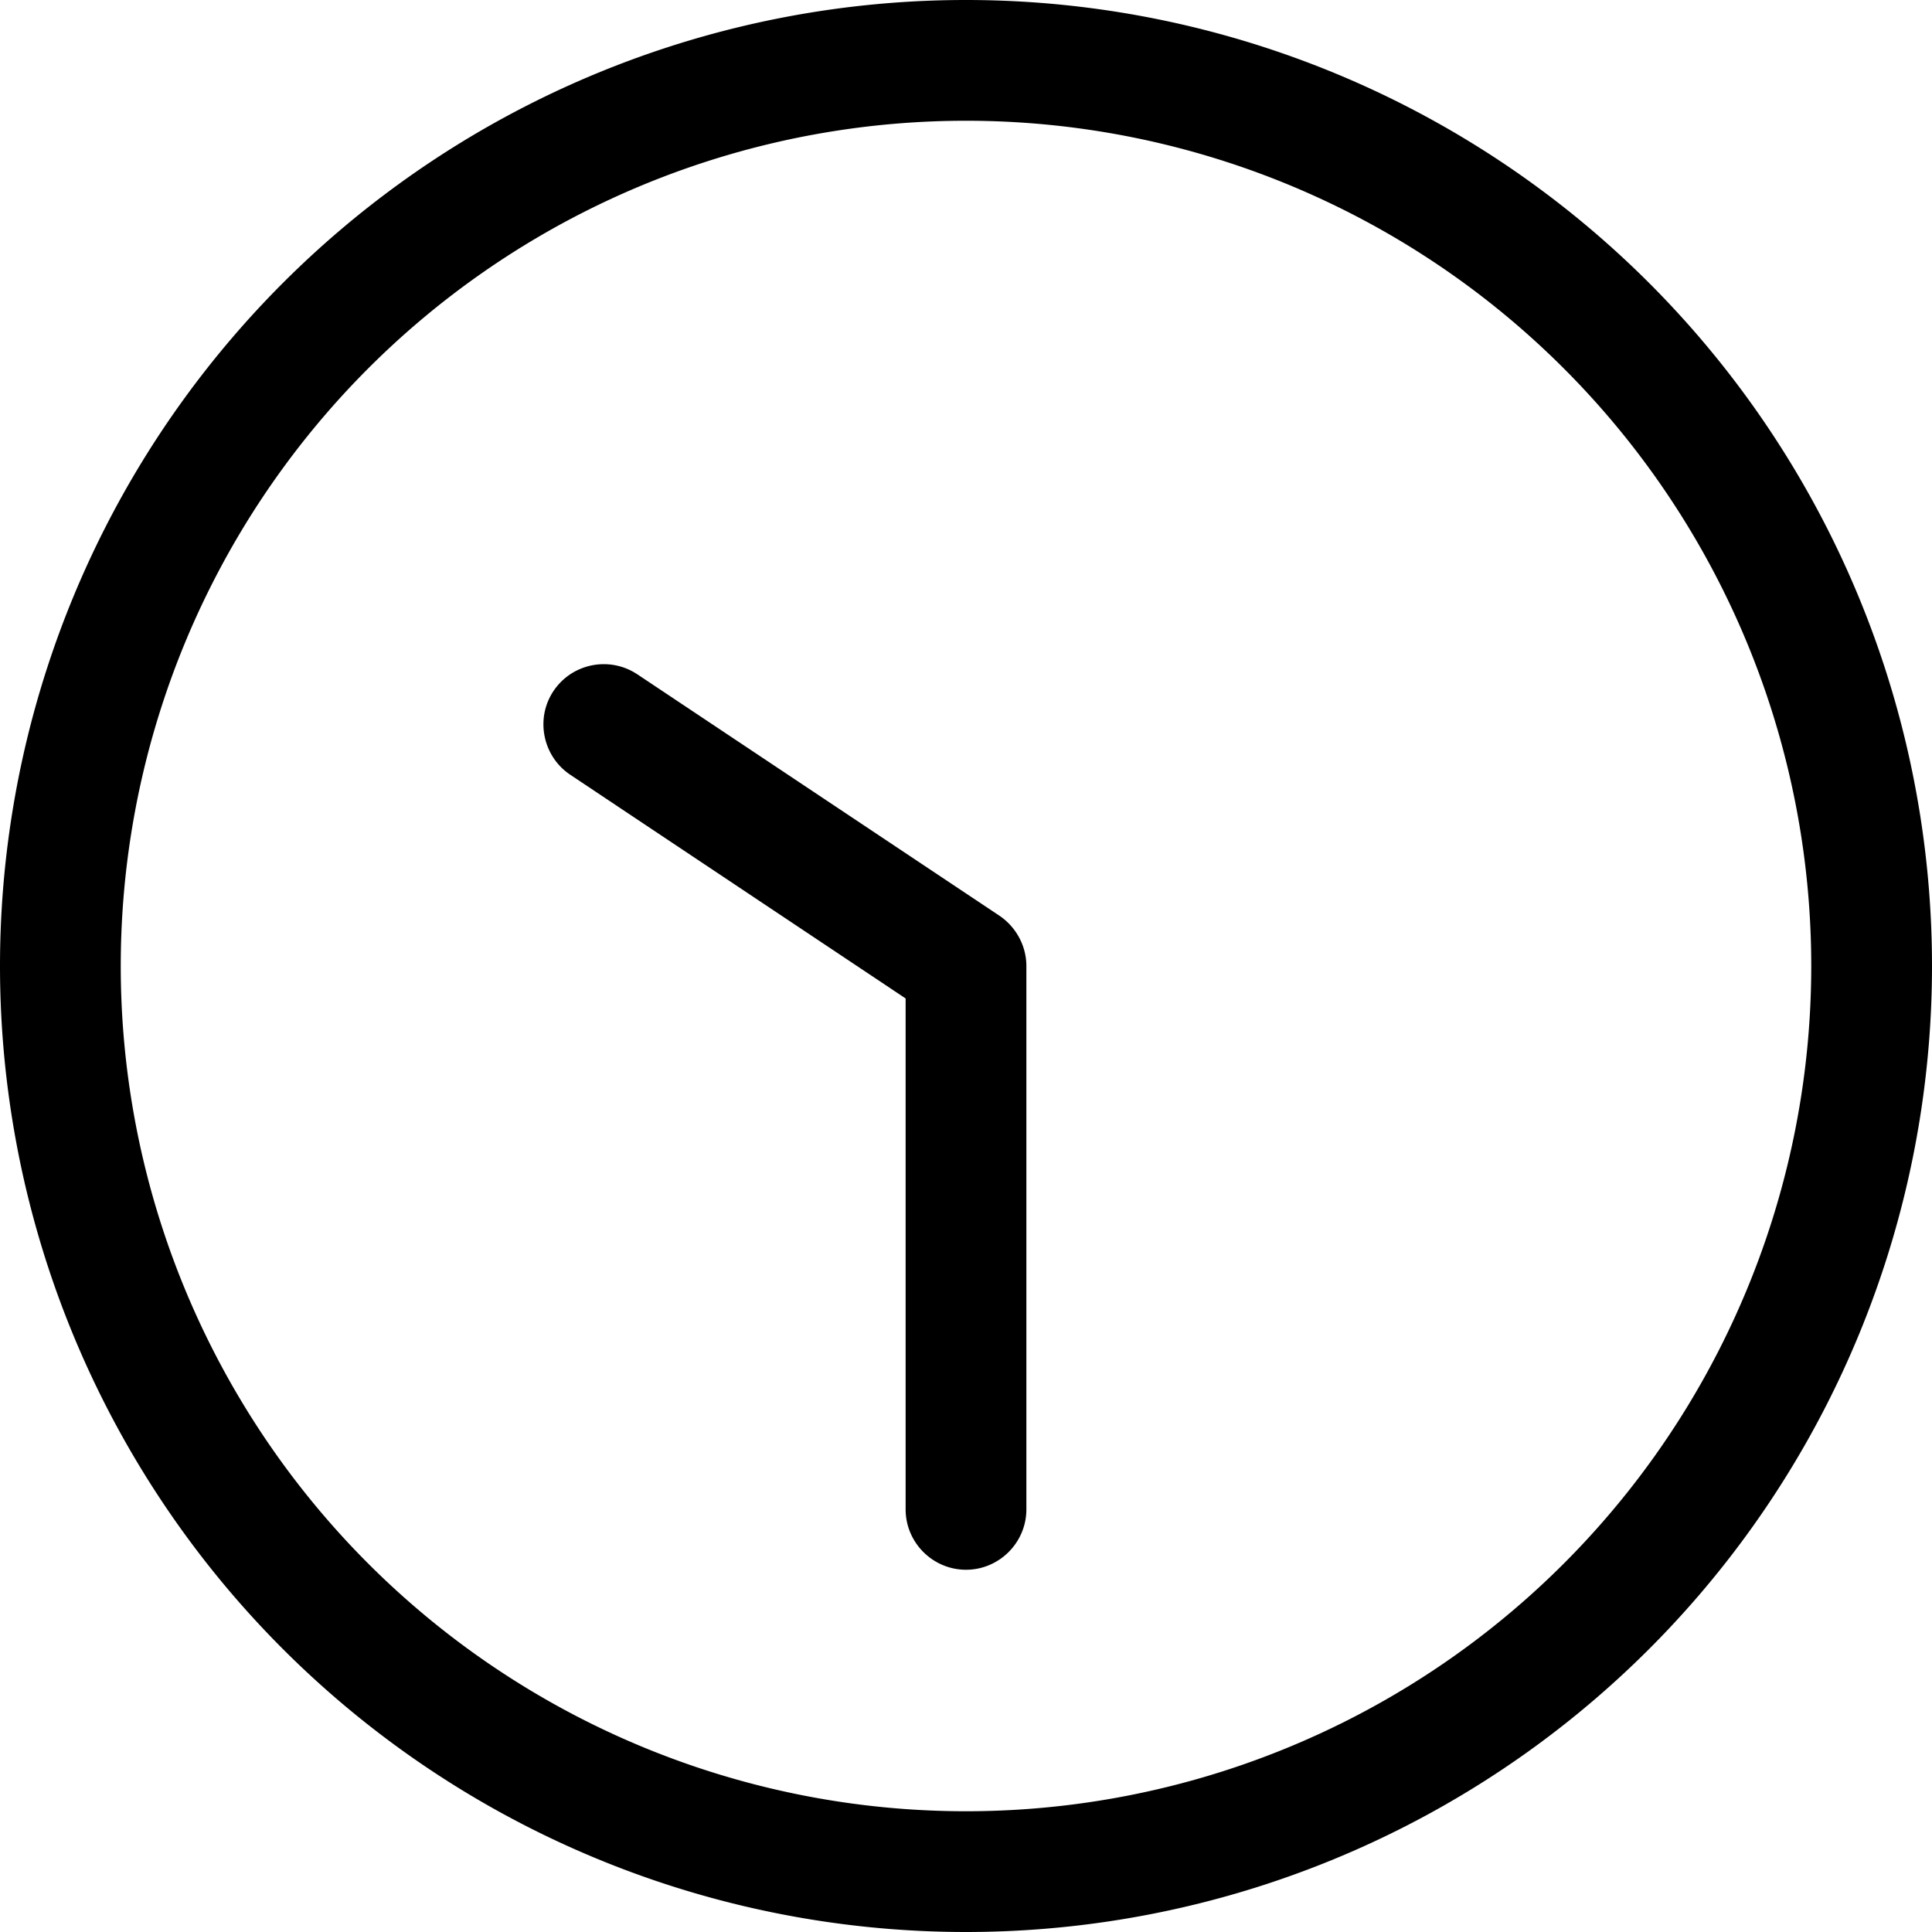 <svg xmlns="http://www.w3.org/2000/svg" viewBox="0 0 512 512" fill="currentColor"><!--! Font Awesome Pro 6.5.0 by @fontawesome - https://fontawesome.com License - https://fontawesome.com/license (Commercial License) Copyright 2023 Fonticons, Inc. --><path d="M32 256a224 224 0 1 1 448 0A224 224 0 1 1 32 256zm480 0A256 256 0 1 0 0 256a256 256 0 1 0 512 0zM272 400V256c0-5.3-2.7-10.3-7.1-13.3l-96-64c-7.4-4.9-17.3-2.9-22.2 4.4s-2.9 17.3 4.4 22.2L240 264.6V400c0 8.8 7.2 16 16 16s16-7.2 16-16z"/></svg>
